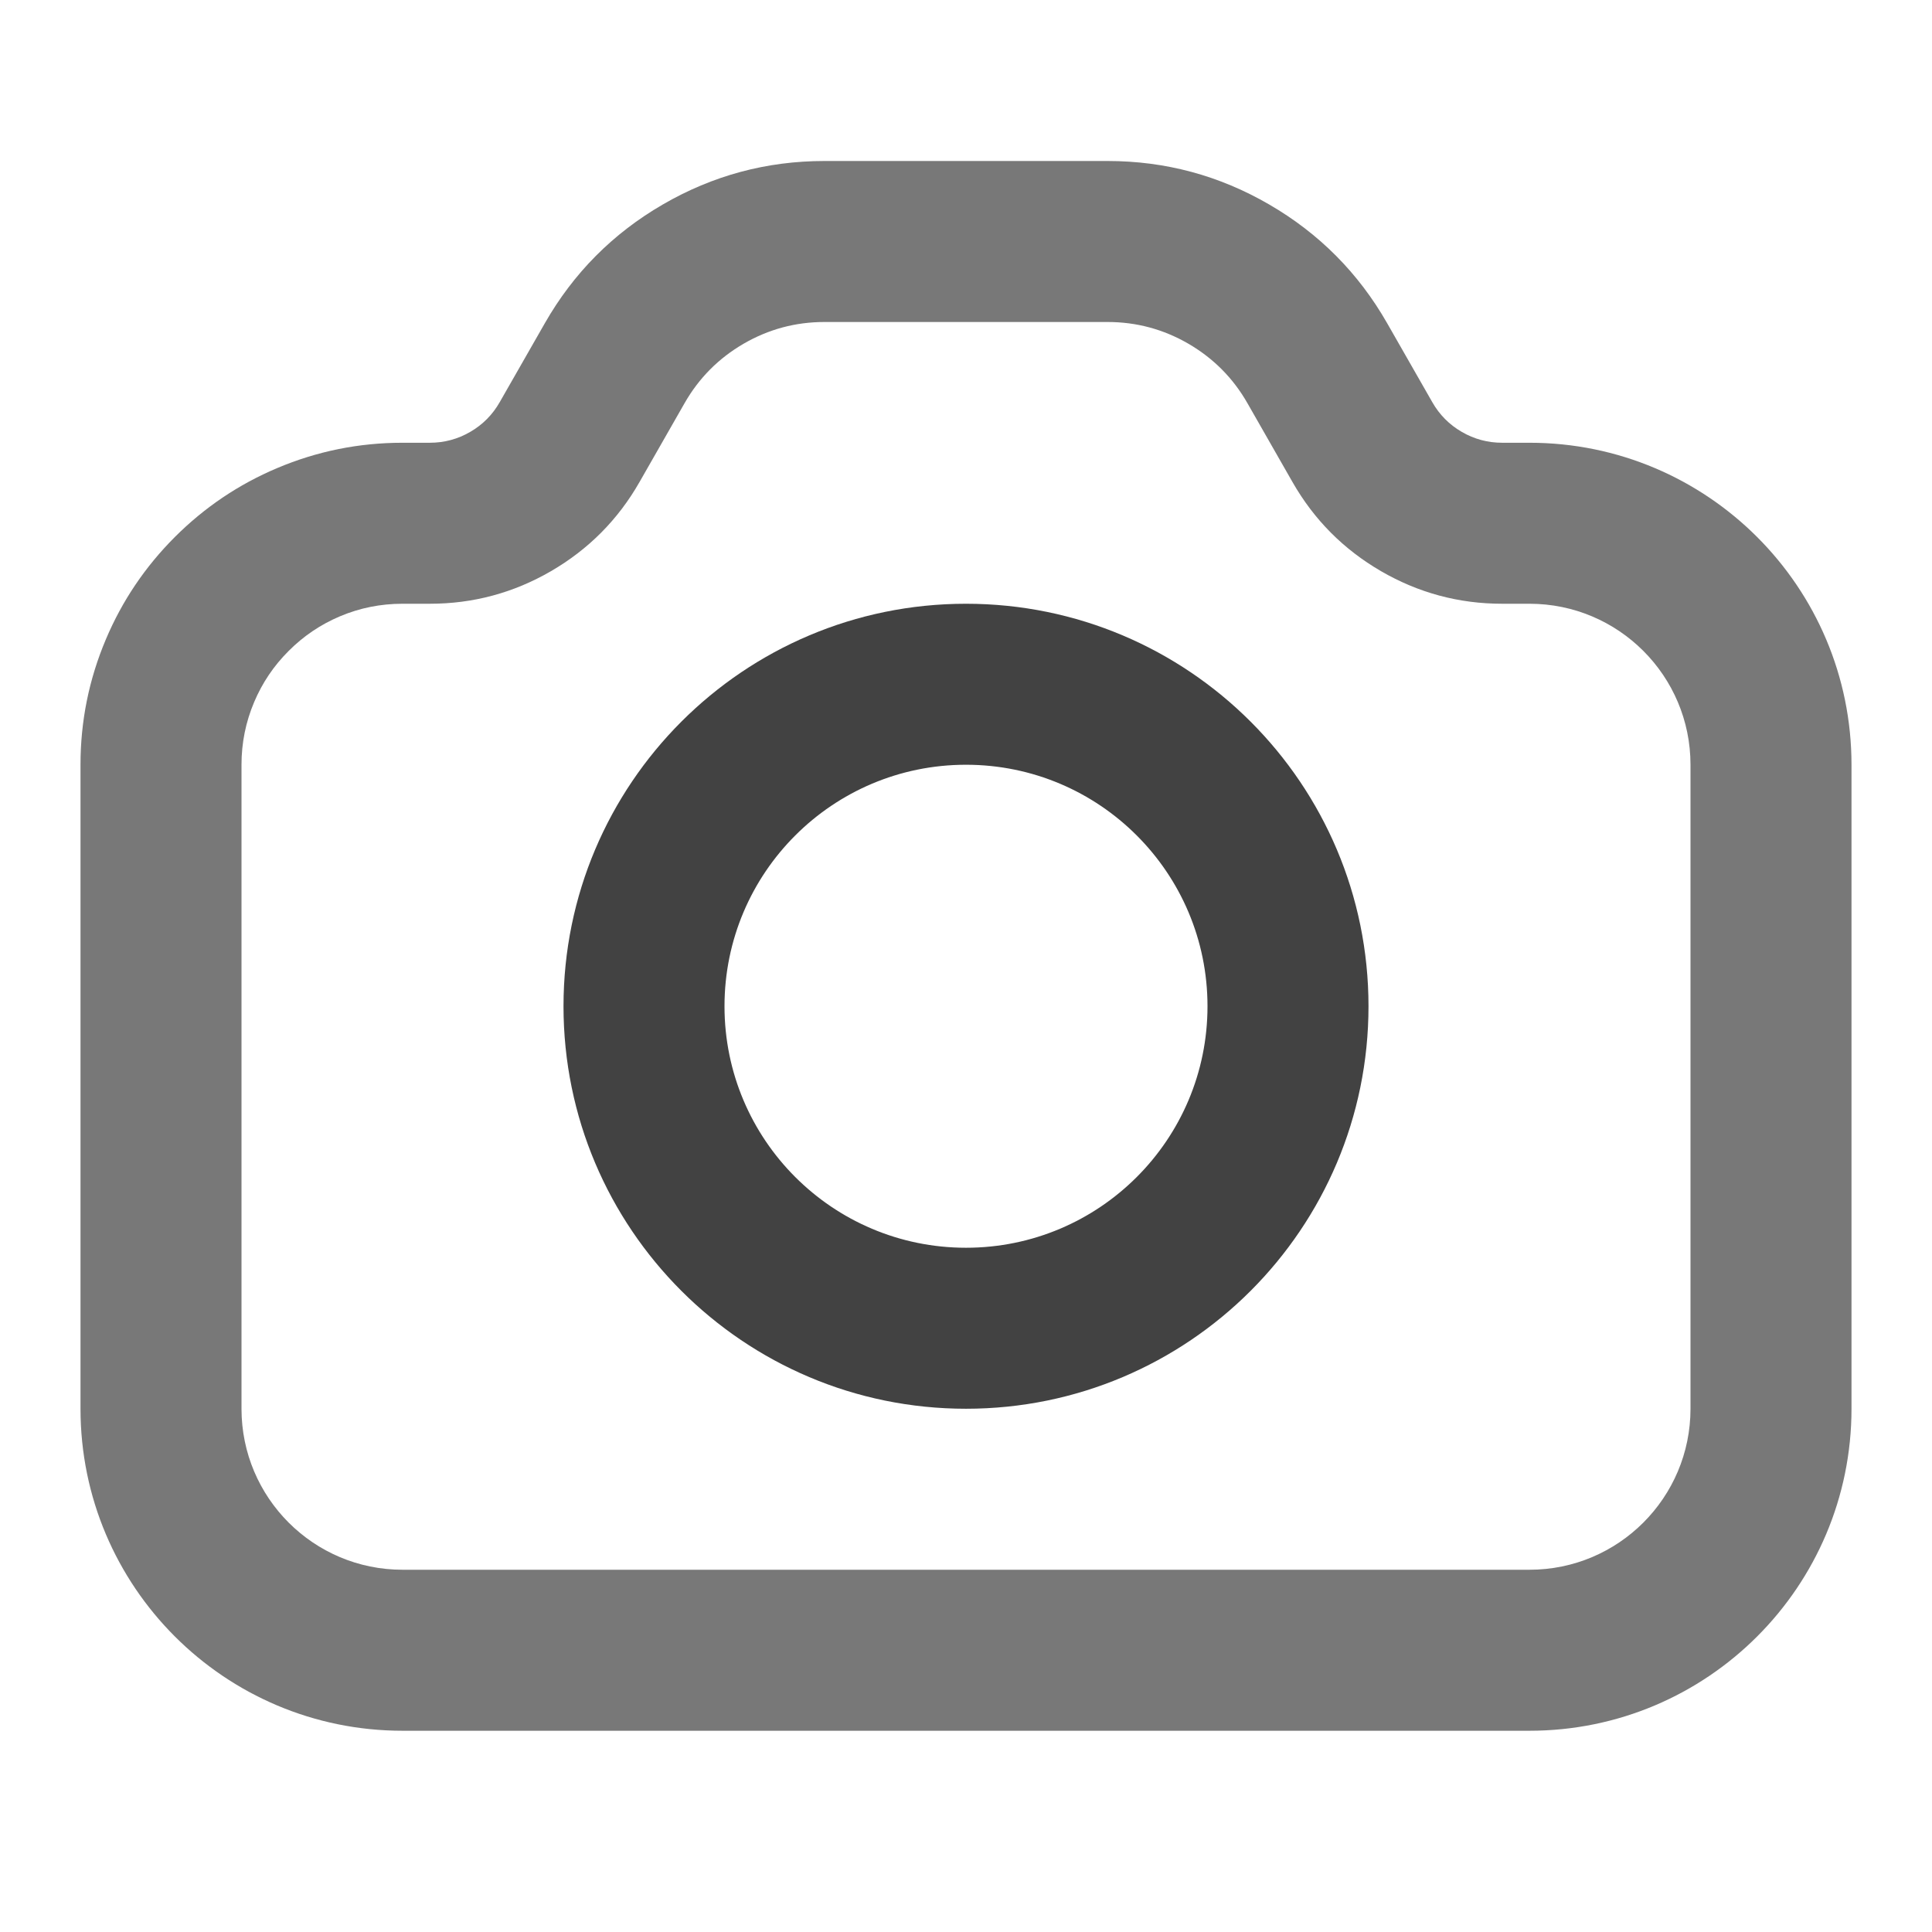 <svg xmlns="http://www.w3.org/2000/svg" xmlns:xlink="http://www.w3.org/1999/xlink" width="48" height="48" viewBox="0 0 48 48" fill="none">
<path d="M2 19L2 35C2 39.418 5.582 43 10 43L38 43C42.418 43 46 39.418 46 35L46 19C46 14.582 42.418 11 38 11L37.321 11C36.962 11 36.628 10.91 36.317 10.73C36.007 10.55 35.763 10.304 35.585 9.992L34.464 8.031C33.752 6.785 32.775 5.801 31.534 5.081C30.292 4.36 28.953 4 27.518 4L20.482 4C19.047 4 17.708 4.36 16.466 5.081C15.225 5.801 14.248 6.785 13.536 8.031L12.415 9.992C12.237 10.304 11.993 10.55 11.683 10.73C11.372 10.91 11.038 11 10.679 11L10 11C8.916 11 7.878 11.21 6.885 11.63C5.928 12.034 5.081 12.606 4.343 13.343C3.606 14.081 3.034 14.928 2.63 15.885C2.21 16.878 2 17.916 2 19ZM10 39C7.791 39 6 37.209 6 35L6 19C6 18.457 6.105 17.938 6.314 17.444C6.516 16.965 6.802 16.541 7.172 16.172C7.541 15.802 7.965 15.516 8.444 15.313C8.938 15.104 9.457 15 10 15L10.679 15C11.755 15 12.759 14.73 13.69 14.19C14.621 13.649 15.354 12.912 15.888 11.977L17.009 10.015C17.365 9.392 17.854 8.901 18.474 8.54C19.095 8.18 19.764 8 20.482 8L27.518 8C28.236 8 28.905 8.18 29.526 8.54C30.146 8.901 30.635 9.392 30.991 10.015L32.112 11.977C32.646 12.912 33.379 13.649 34.31 14.19C35.241 14.73 36.245 15 37.321 15L38 15C40.209 15 42 16.791 42 19L42 35C42 37.209 40.209 39 38 39L10 39Z" fill-rule="evenodd"  fill="#787878" >
</path>
<path d="M24 35C29.523 35 34 30.523 34 25C34 19.477 29.523 15 24 15C18.477 15 14 19.477 14 25C14 30.523 18.477 35 24 35ZM24 19C27.314 19 30 21.686 30 25C30 28.314 27.314 31 24 31C20.686 31 18 28.314 18 25C18 21.686 20.686 19 24 19Z" fill-rule="evenodd"  fill="#424242" >
</path>
</svg>
